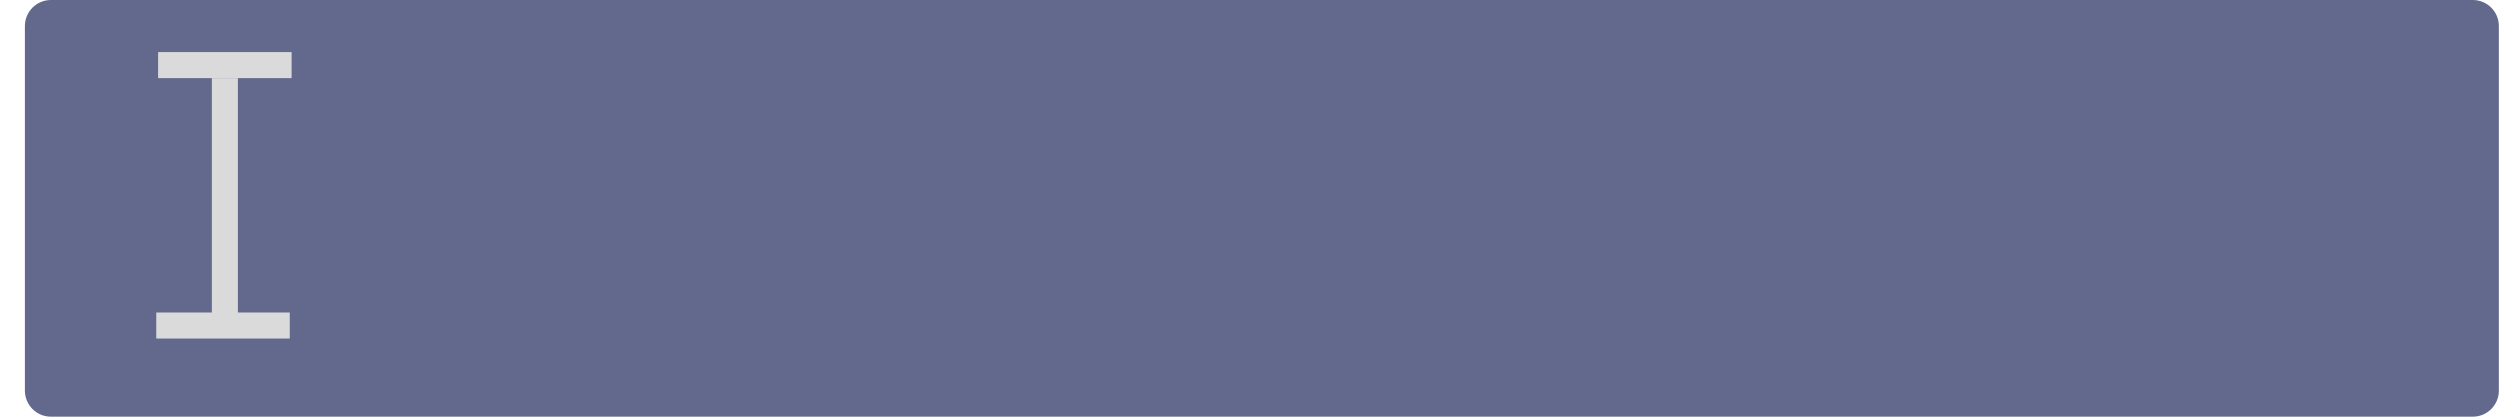 <svg width="96" height="16" viewBox="0 0 96 16" fill="none" xmlns="http://www.w3.org/2000/svg">
<path d="M0.956 1C0.956 0.448 1.403 0 1.956 0H94.956C95.508 0 95.956 0.448 95.956 1V15C95.956 15.552 95.508 16 94.956 16H1.956C1.403 16 0.956 15.552 0.956 15V1Z" fill="#62698C"/>
<line x1="6.071" y1="2.5" x2="11.198" y2="2.5" stroke="#DADADA"/>
<line x1="11.127" y1="12.5" x2="6" y2="12.5" stroke="#DADADA"/>
<path d="M8.635 12.333L8.635 3" stroke="#DADADA"/>
</svg>
